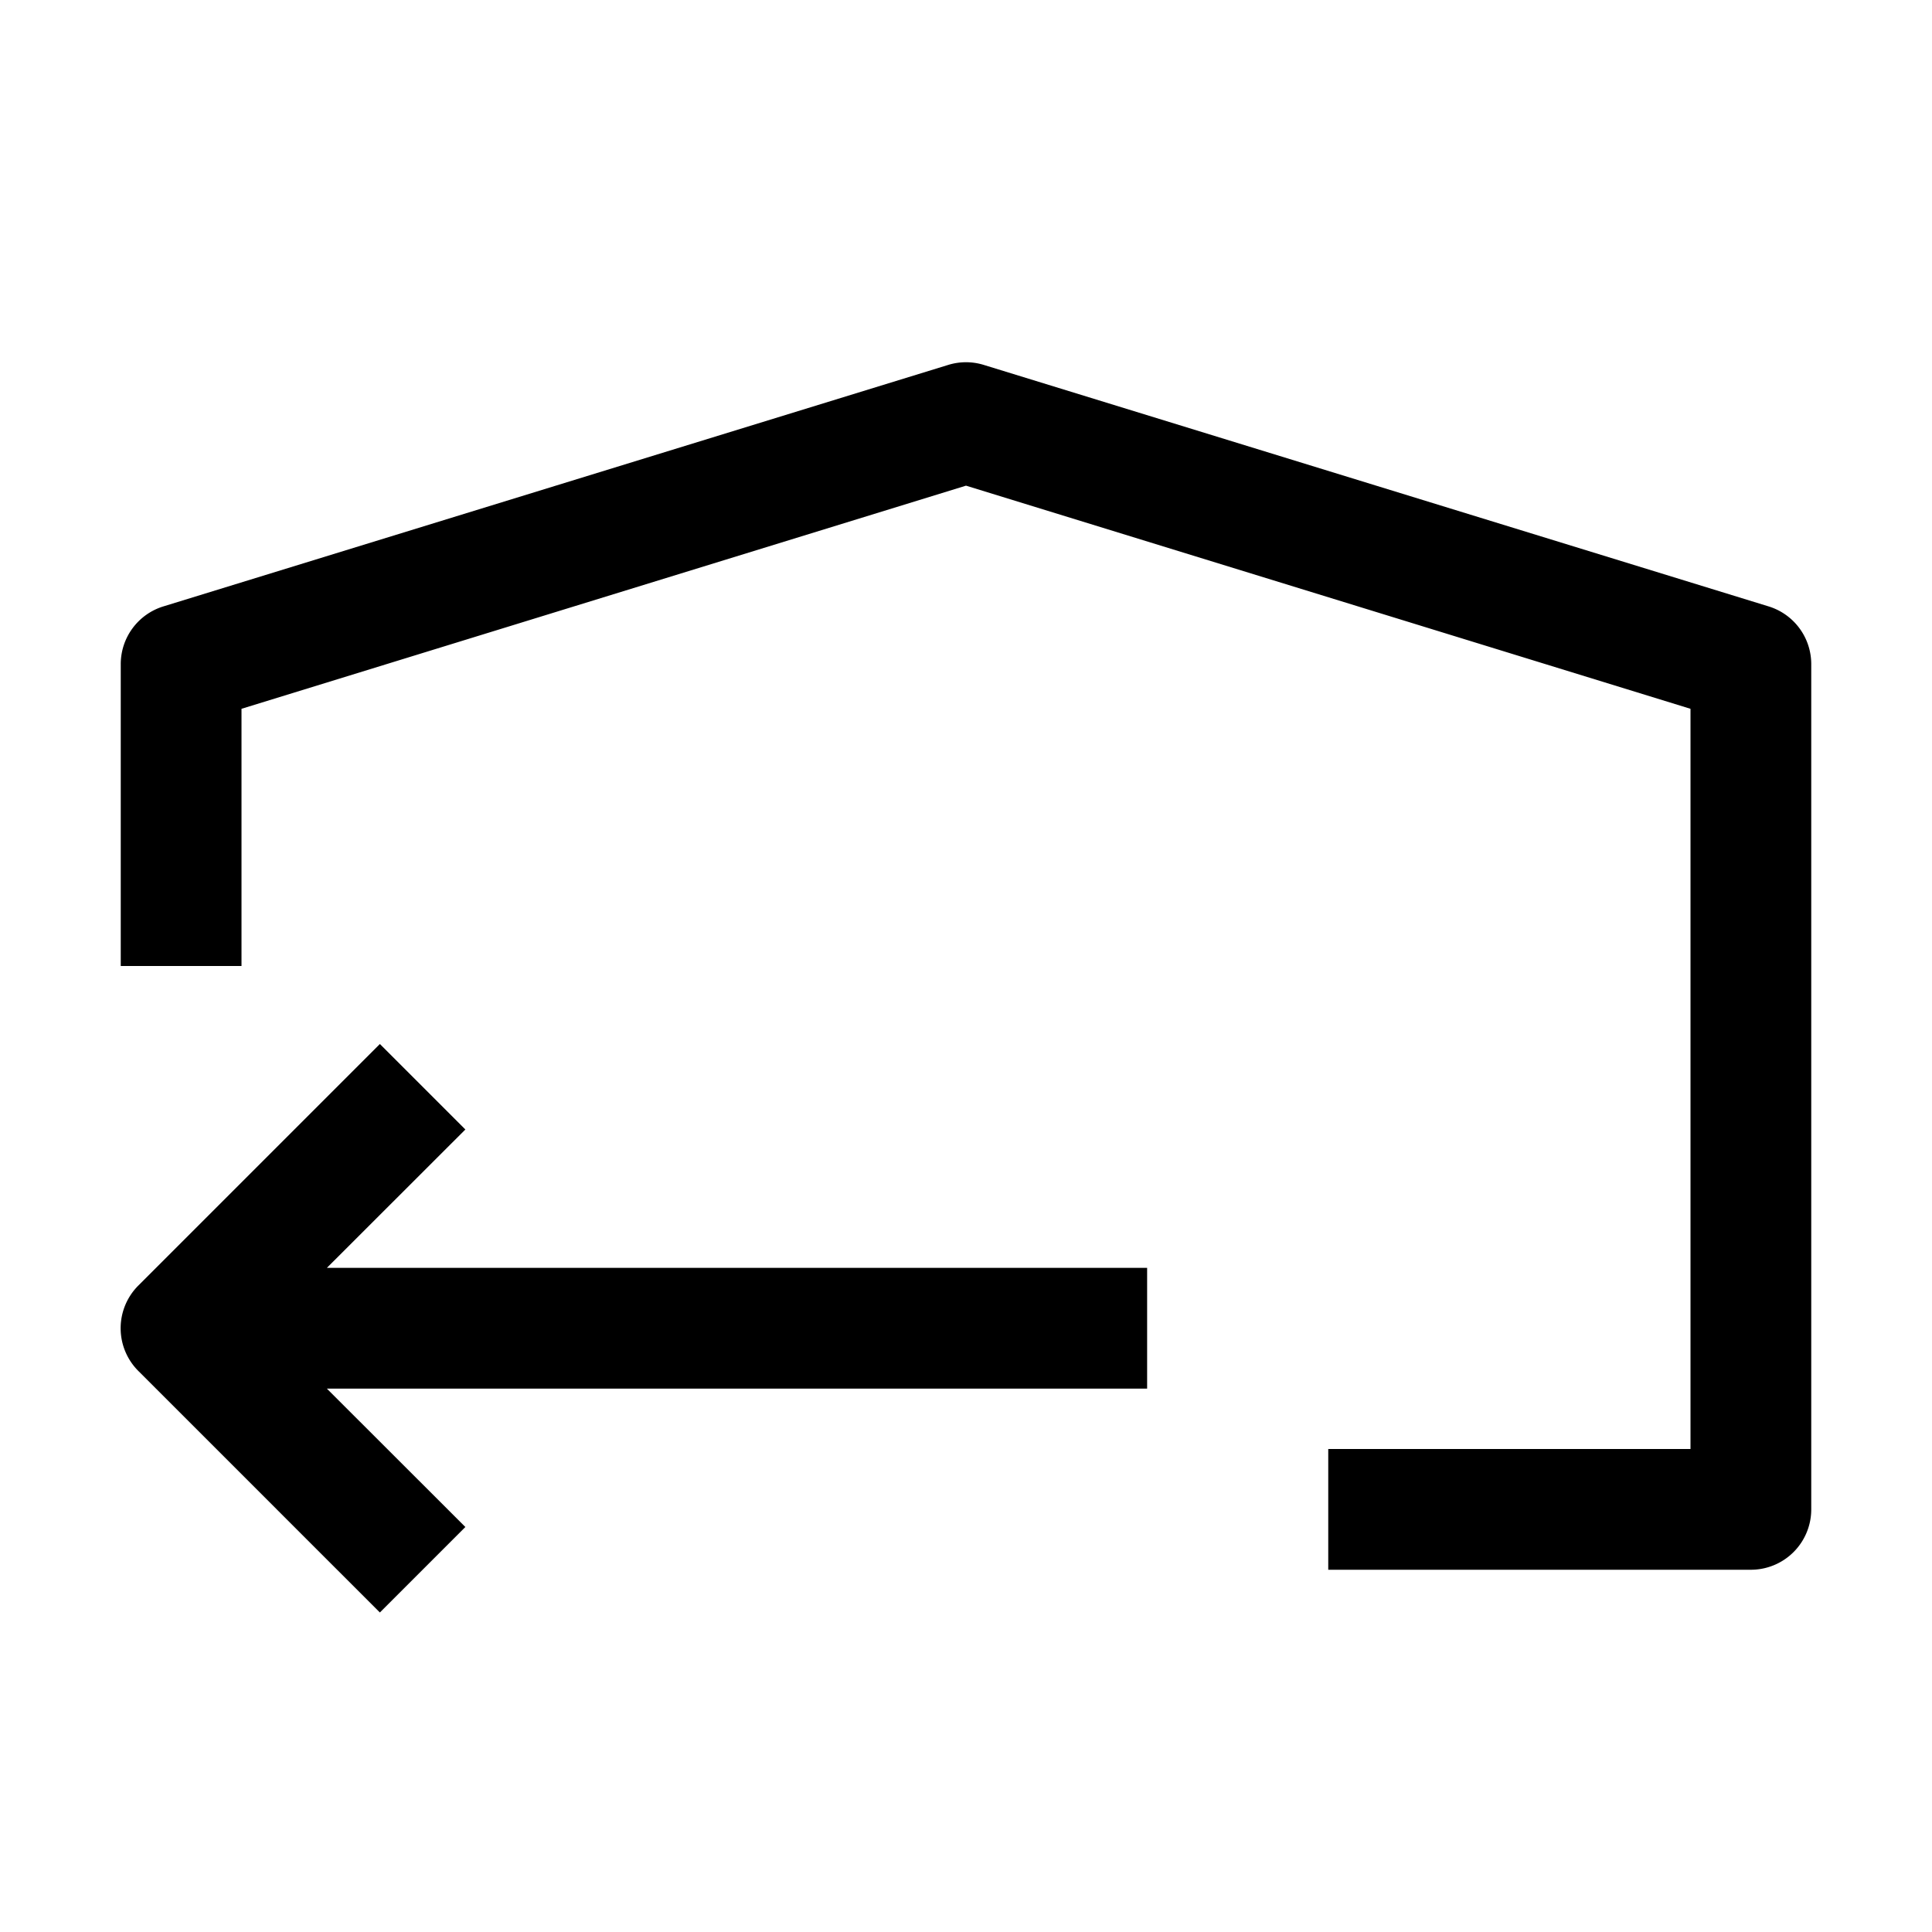 <svg xmlns="http://www.w3.org/2000/svg" width="1em" height="1em" viewBox="0 0 16 16"><path fill="currentColor" fill-rule="evenodd" d="M7.853 3.022a.5.5 0 0 1 .294 0l6.5 2A.5.5 0 0 1 15 5.5v7a.5.5 0 0 1-.5.5H11v-1h3V5.87L8 4.022L2 5.87V8H1V5.5a.5.5 0 0 1 .353-.478zM2.707 11.5l1.147 1.146l-.708.708l-2-2a.5.5 0 0 1 0-.708l2-2l.708.708L2.707 10.5H9.5v1z" clip-rule="evenodd"/></svg>